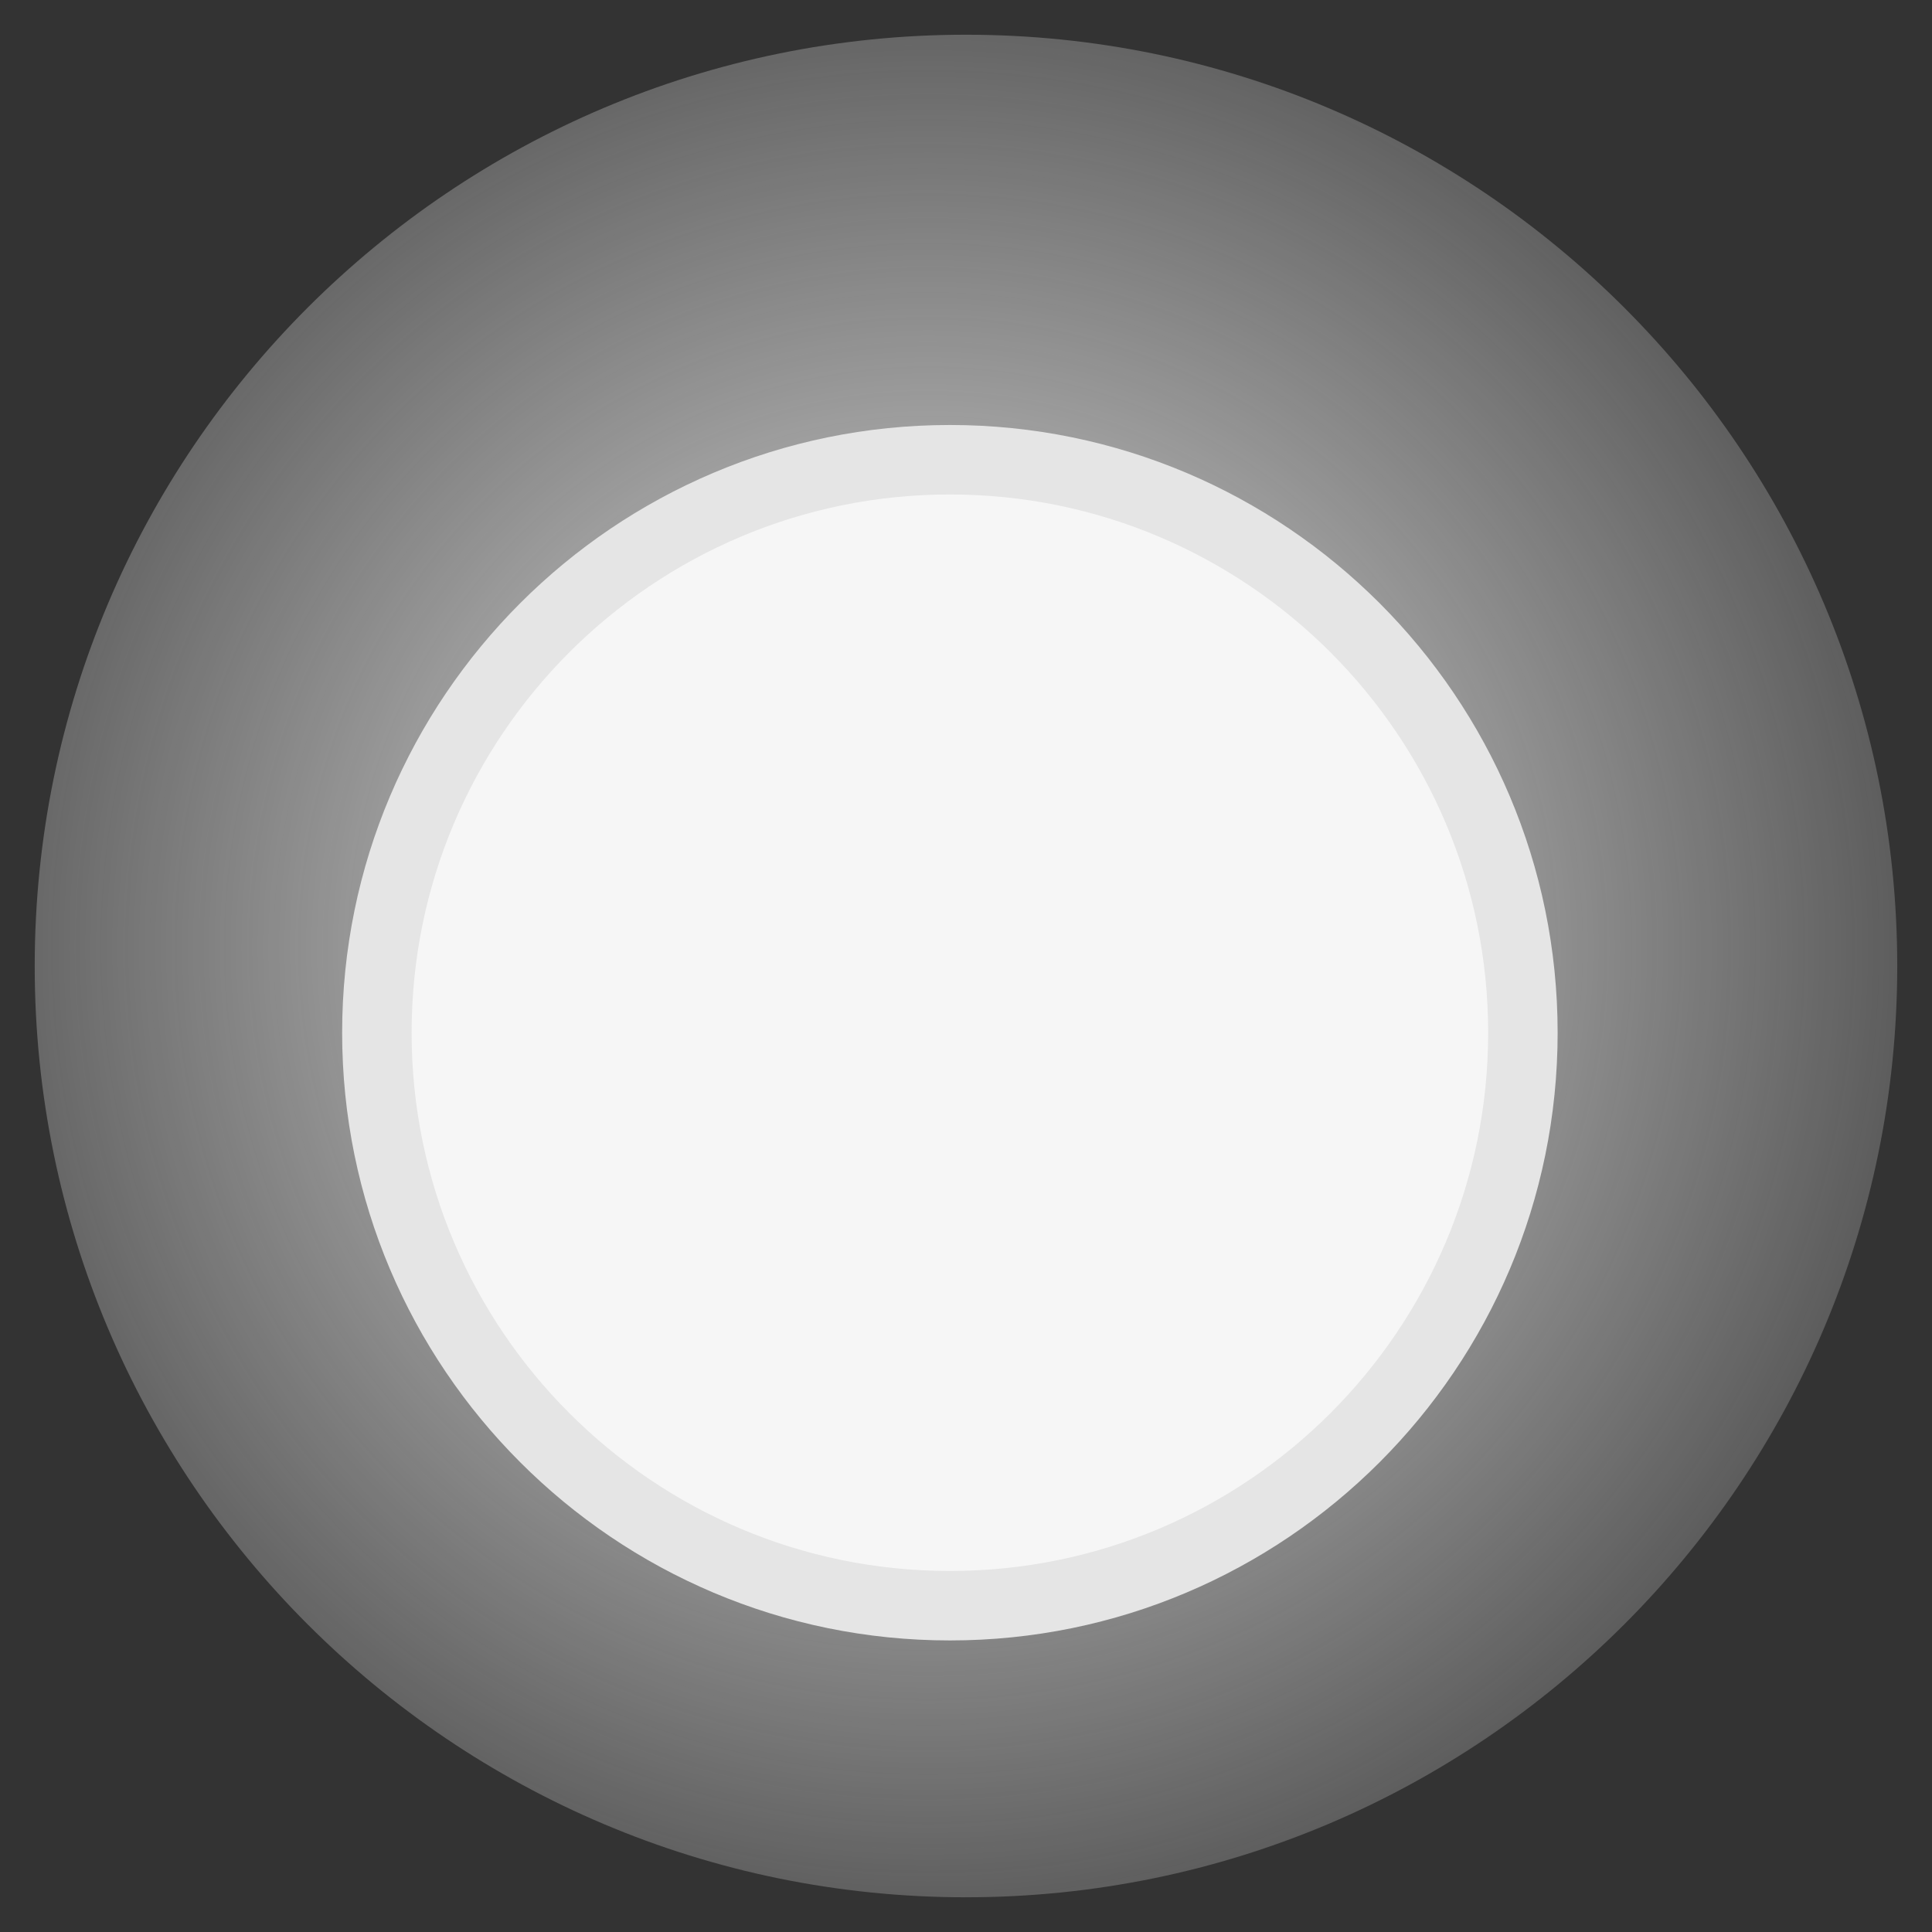 <svg xmlns="http://www.w3.org/2000/svg" xmlns:xlink="http://www.w3.org/1999/xlink" version="1.1" width="44.189" height="44.189" viewBox="-0.765 -0.796 44.189 44.189">
  <rect x="-0.765" y="-0.796" width="44.189" height="44.189" fill="#333333" stroke="none"/>
  <defs>
    <radialGradient id="grad_1" cx="0.48" cy="0.49" r="0.676">
      <stop offset="0" stop-color="#EAEAEA" stop-opacity="1"/>
      <stop offset="1" stop-color="#EAEAEA" stop-opacity="0"/>
    </radialGradient>
  <radialGradient id="grad_1-.075757622718811,0,0,1.075757622718811,-239.65,-154.05" cx="20.464" cy="20.864" r="28.814" gradientUnits="userSpaceOnUse">
      <stop offset="0" stop-color="#EAEAEA" stop-opacity="1"/>
      <stop offset="1" stop-color="#EAEAEA" stop-opacity="0"/>
    </radialGradient></defs>
  <!-- Exported by Scratch - http://scratch.mit.edu/ -->
  <path id="ID0.7450102074071765" fill="url(#grad_1-.075757622718811,0,0,1.075757622718811,-239.65,-154.05)" stroke="none" d="M 21.329 -0.002 C 27.206 -0.002 32.531 2.386 36.386 6.241 C 40.242 10.097 42.629 15.422 42.629 21.299 C 42.629 27.175 40.242 32.5 36.386 36.356 C 32.531 40.211 27.206 42.599 21.329 42.599 C 15.452 42.599 10.127 40.211 6.271 36.356 C 2.416 32.5 0.029 27.175 0.029 21.299 C 0.029 15.422 2.416 10.097 6.271 6.241 C 10.127 2.386 15.452 -0.002 21.329 -0.002 Z " stroke-width="1.076"/>
  <path id="ID0.8790538497269154" fill="#F6F6F6" stroke="#E5E5E5" stroke-width="1.589" d="M 20.961 9.719 C 24.577 9.719 27.853 11.188 30.226 13.56 C 32.598 15.933 34.067 19.209 34.067 22.825 C 34.067 26.44 32.598 29.717 30.226 32.089 C 27.853 34.462 24.577 35.93 20.961 35.93 C 17.346 35.93 14.069 34.462 11.697 32.089 C 9.324 29.717 7.855 26.44 7.855 22.825 C 7.855 19.209 9.324 15.933 11.697 13.56 C 14.069 11.188 17.346 9.719 20.961 9.719 Z "/>
</svg>